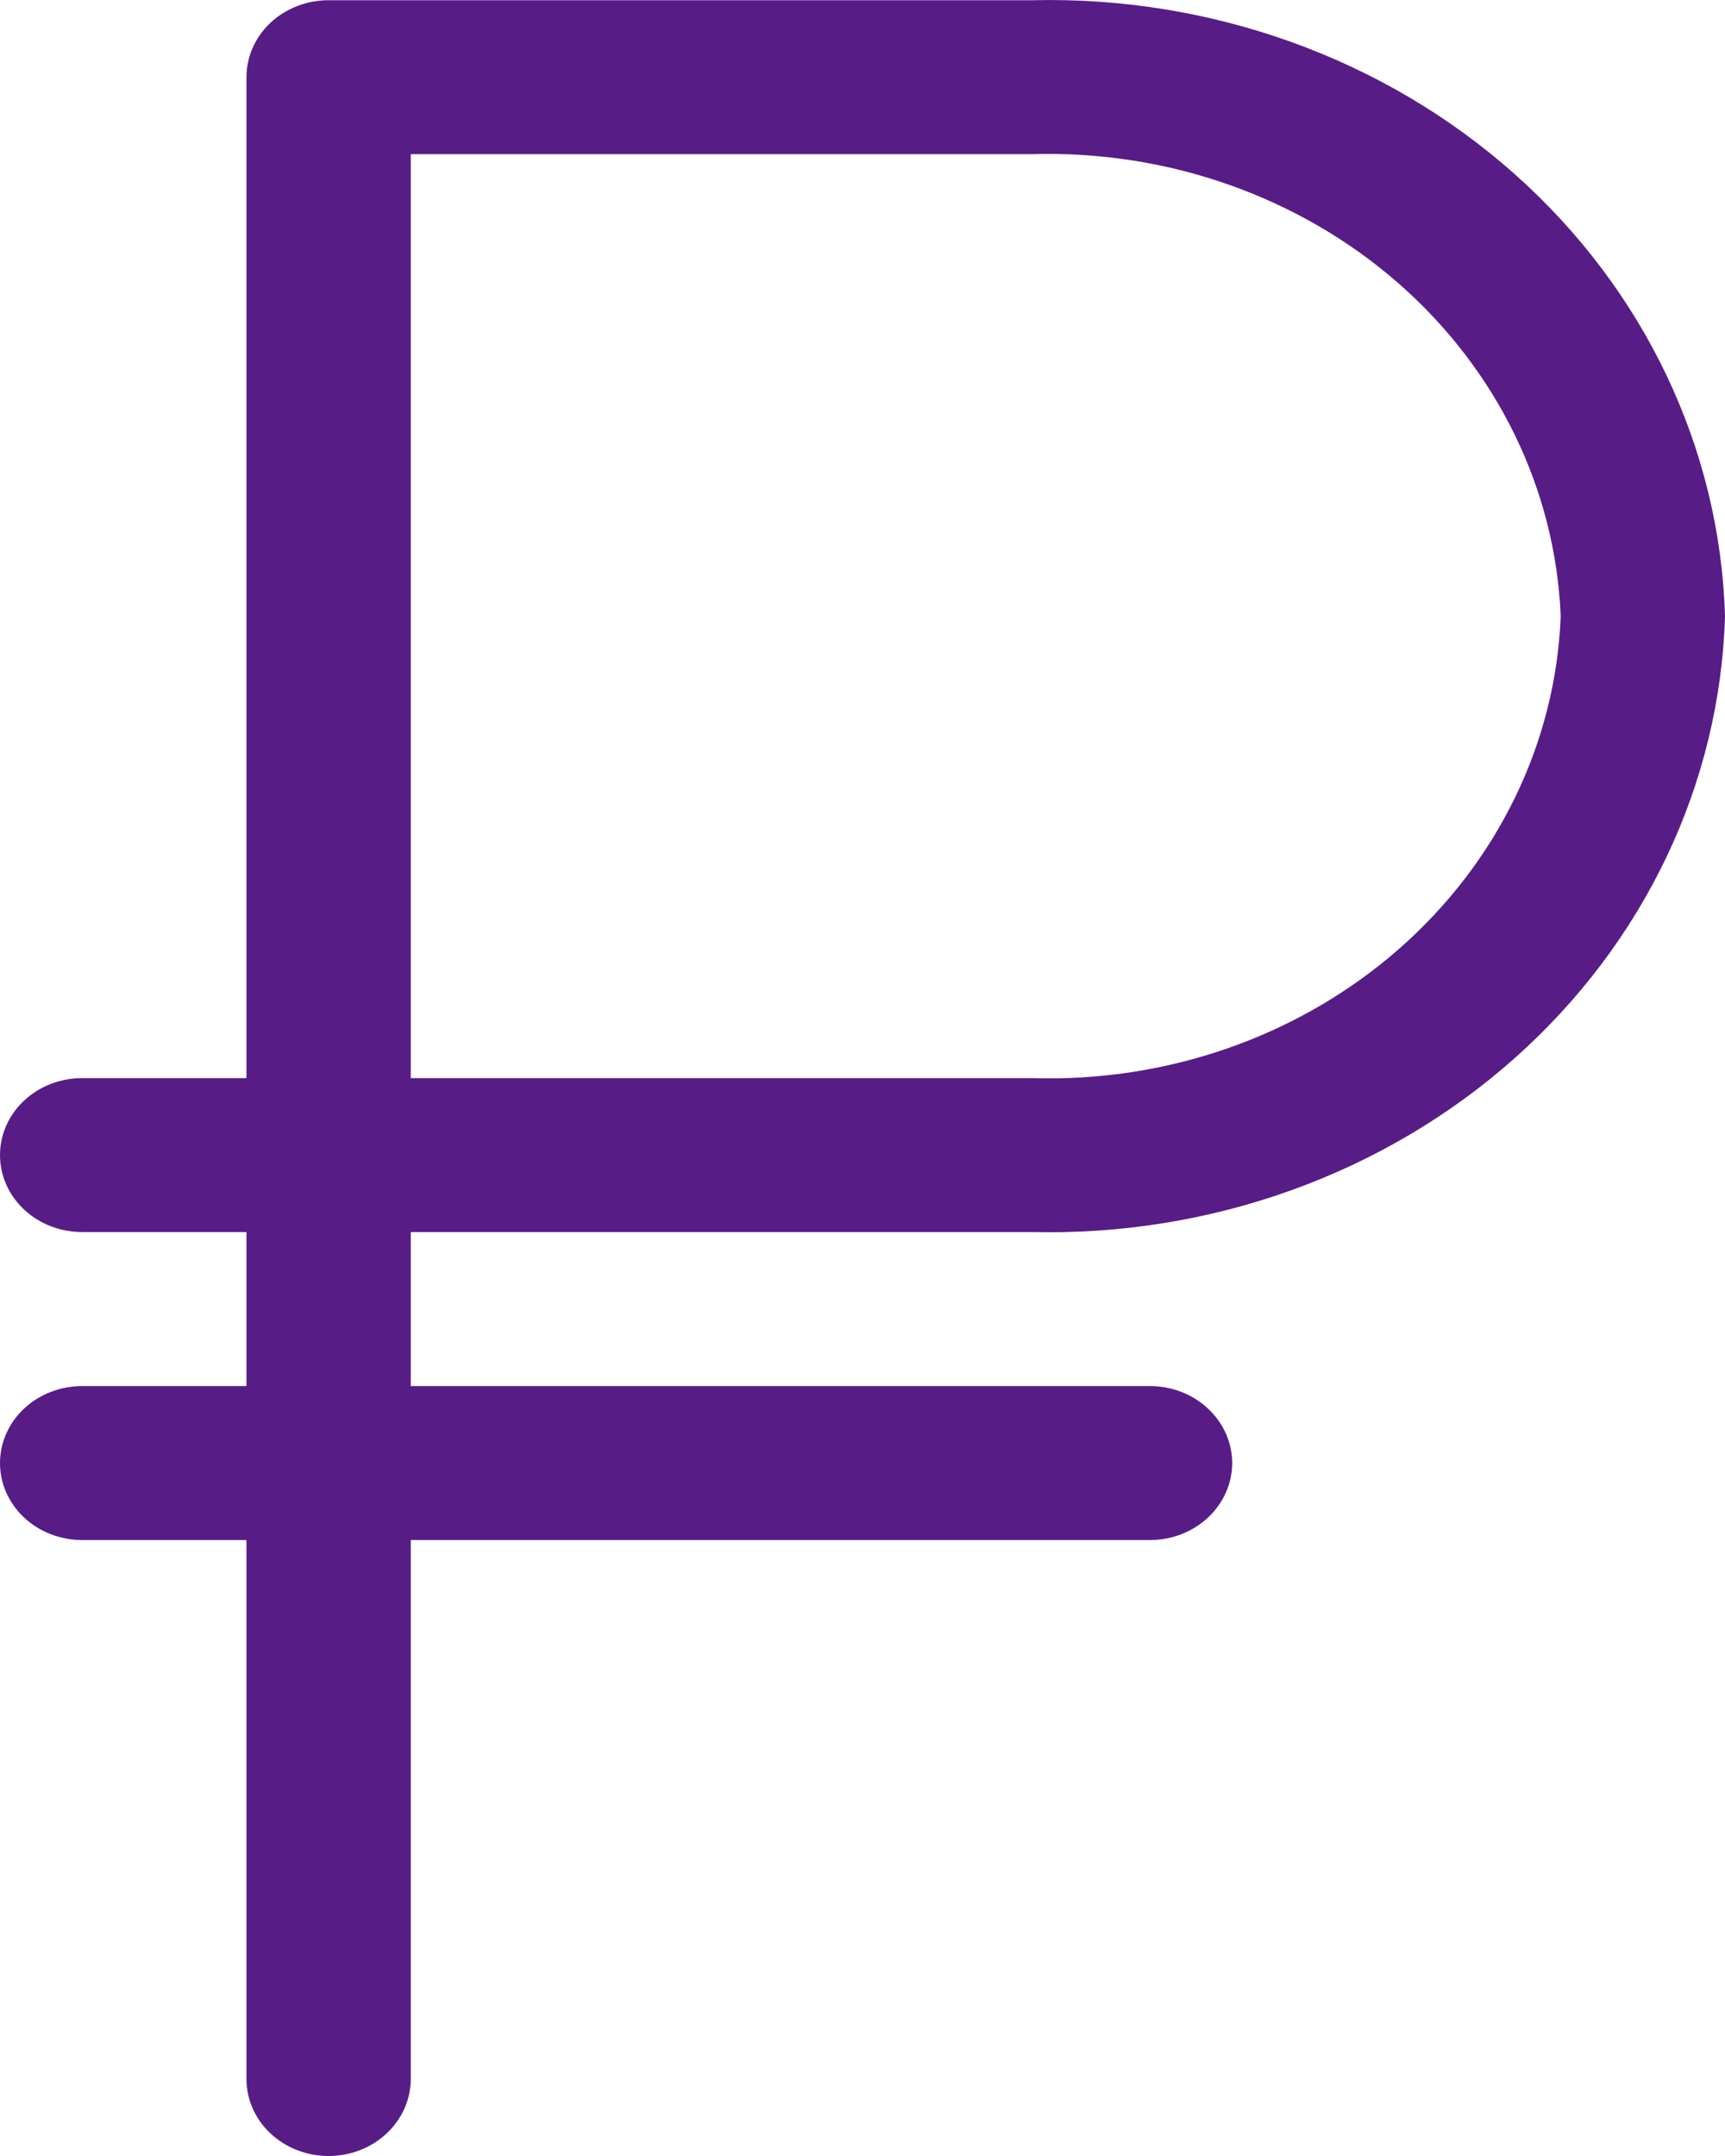 <svg width="16" height="20" viewBox="0 0 16 20" fill="none" xmlns="http://www.w3.org/2000/svg">
<path d="M9.577 11.429C11.236 11.468 12.844 10.888 14.048 9.817C15.252 8.746 15.954 7.271 16 5.716C15.954 4.16 15.252 2.685 14.048 1.614C12.844 0.543 11.236 -0.037 9.577 0.002H3.048C2.846 0.002 2.652 0.077 2.509 0.211C2.366 0.345 2.286 0.527 2.286 0.716V10.001H0.762C0.56 10.001 0.366 10.076 0.223 10.21C0.08 10.344 0 10.526 0 10.715C0 10.905 0.08 11.086 0.223 11.22C0.366 11.354 0.56 11.429 0.762 11.429H2.286V12.858H0.762C0.56 12.858 0.366 12.933 0.223 13.067C0.08 13.201 0 13.383 0 13.572C0 13.761 0.08 13.943 0.223 14.077C0.366 14.211 0.56 14.286 0.762 14.286H2.286V19.286C2.286 19.475 2.366 19.657 2.509 19.791C2.652 19.925 2.846 20 3.048 20C3.25 20 3.443 19.925 3.586 19.791C3.729 19.657 3.81 19.475 3.81 19.286V14.286H10.667C10.869 14.286 11.062 14.211 11.205 14.077C11.348 13.943 11.429 13.761 11.429 13.572C11.429 13.383 11.348 13.201 11.205 13.067C11.062 12.933 10.869 12.858 10.667 12.858H3.81V11.429H9.577ZM3.81 1.43H9.577C10.832 1.394 12.051 1.824 12.969 2.626C13.887 3.429 14.428 4.54 14.476 5.716C14.431 6.892 13.889 8.004 12.971 8.807C12.053 9.61 10.832 10.04 9.577 10.001H3.81V1.43Z" fill="#581C87"/>
</svg>
